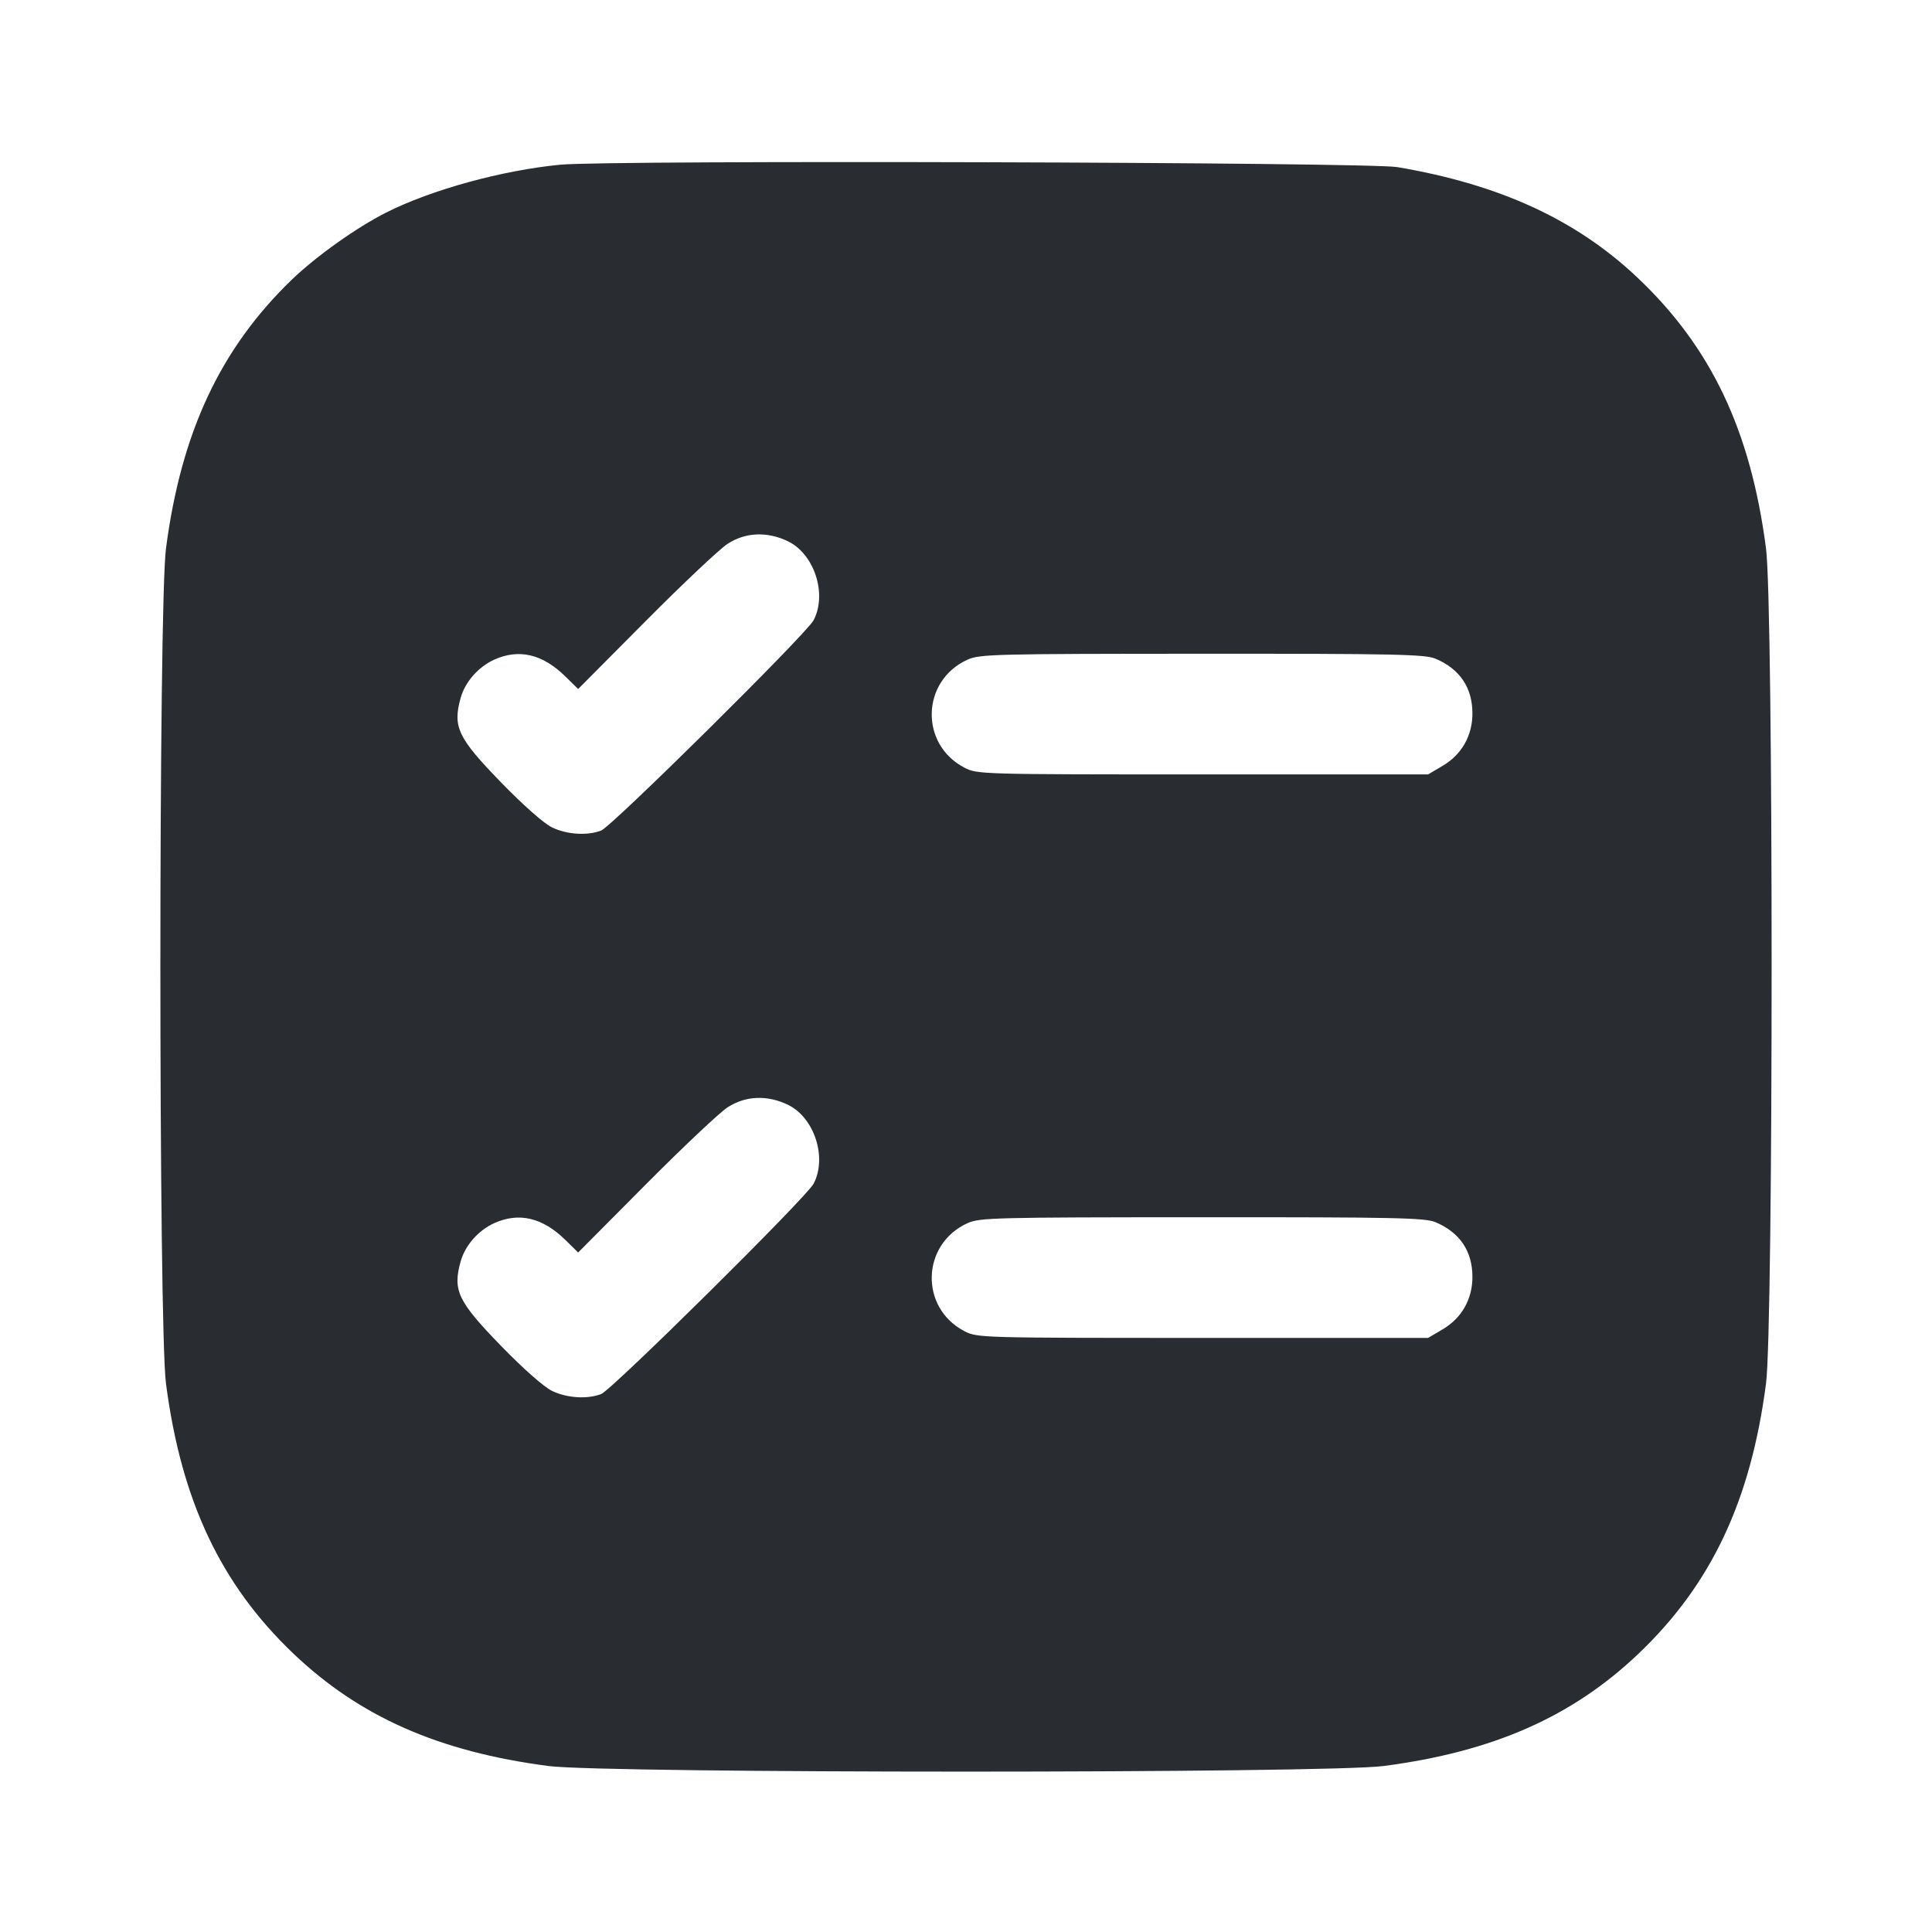 <svg width="24" height="24" viewBox="0 0 24 24" fill="none" xmlns="http://www.w3.org/2000/svg"><path d="M6.960 2.046 C 6.236 2.116,5.358 2.357,4.796 2.641 C 4.426 2.828,3.928 3.183,3.624 3.475 C 2.737 4.332,2.251 5.370,2.062 6.812 C 1.969 7.517,1.969 16.483,2.062 17.188 C 2.252 18.643,2.742 19.681,3.644 20.541 C 4.468 21.326,5.450 21.760,6.812 21.938 C 7.517 22.031,16.483 22.031,17.188 21.938 C 18.550 21.760,19.532 21.326,20.356 20.541 C 21.258 19.681,21.748 18.643,21.938 17.188 C 22.031 16.483,22.031 7.517,21.938 6.812 C 21.746 5.341,21.253 4.307,20.332 3.440 C 19.574 2.726,18.626 2.291,17.359 2.076 C 16.995 2.014,7.572 1.987,6.960 2.046 M9.788 6.724 C 10.117 6.883,10.278 7.381,10.106 7.706 C 10.016 7.876,7.598 10.269,7.467 10.318 C 7.291 10.384,7.041 10.367,6.857 10.278 C 6.757 10.230,6.498 10.001,6.227 9.722 C 5.687 9.166,5.622 9.031,5.722 8.671 C 5.777 8.472,5.941 8.285,6.138 8.195 C 6.445 8.056,6.738 8.124,7.021 8.401 L 7.182 8.559 8.021 7.715 C 8.482 7.251,8.940 6.819,9.038 6.756 C 9.260 6.611,9.531 6.600,9.788 6.724 M17.831 8.182 C 18.134 8.309,18.291 8.542,18.291 8.863 C 18.291 9.140,18.157 9.375,17.920 9.514 L 17.740 9.620 14.940 9.620 C 12.178 9.620,12.138 9.619,11.980 9.536 C 11.422 9.245,11.444 8.456,12.018 8.195 C 12.170 8.126,12.349 8.122,14.931 8.121 C 17.325 8.120,17.702 8.128,17.831 8.182 M9.788 13.724 C 10.117 13.883,10.278 14.381,10.106 14.706 C 10.016 14.876,7.598 17.269,7.467 17.318 C 7.291 17.384,7.041 17.367,6.857 17.278 C 6.757 17.230,6.498 17.001,6.227 16.722 C 5.687 16.166,5.622 16.031,5.722 15.671 C 5.777 15.472,5.941 15.285,6.138 15.195 C 6.445 15.056,6.738 15.124,7.021 15.401 L 7.182 15.559 8.021 14.715 C 8.482 14.251,8.940 13.819,9.038 13.756 C 9.260 13.611,9.531 13.600,9.788 13.724 M17.831 15.182 C 18.134 15.309,18.291 15.542,18.291 15.863 C 18.291 16.140,18.157 16.375,17.920 16.514 L 17.740 16.620 14.940 16.620 C 12.178 16.620,12.138 16.619,11.980 16.536 C 11.422 16.245,11.444 15.456,12.018 15.195 C 12.170 15.126,12.349 15.122,14.931 15.121 C 17.325 15.120,17.702 15.128,17.831 15.182 " fill="#292D32" stroke="none" fill-rule="evenodd"></path></svg>